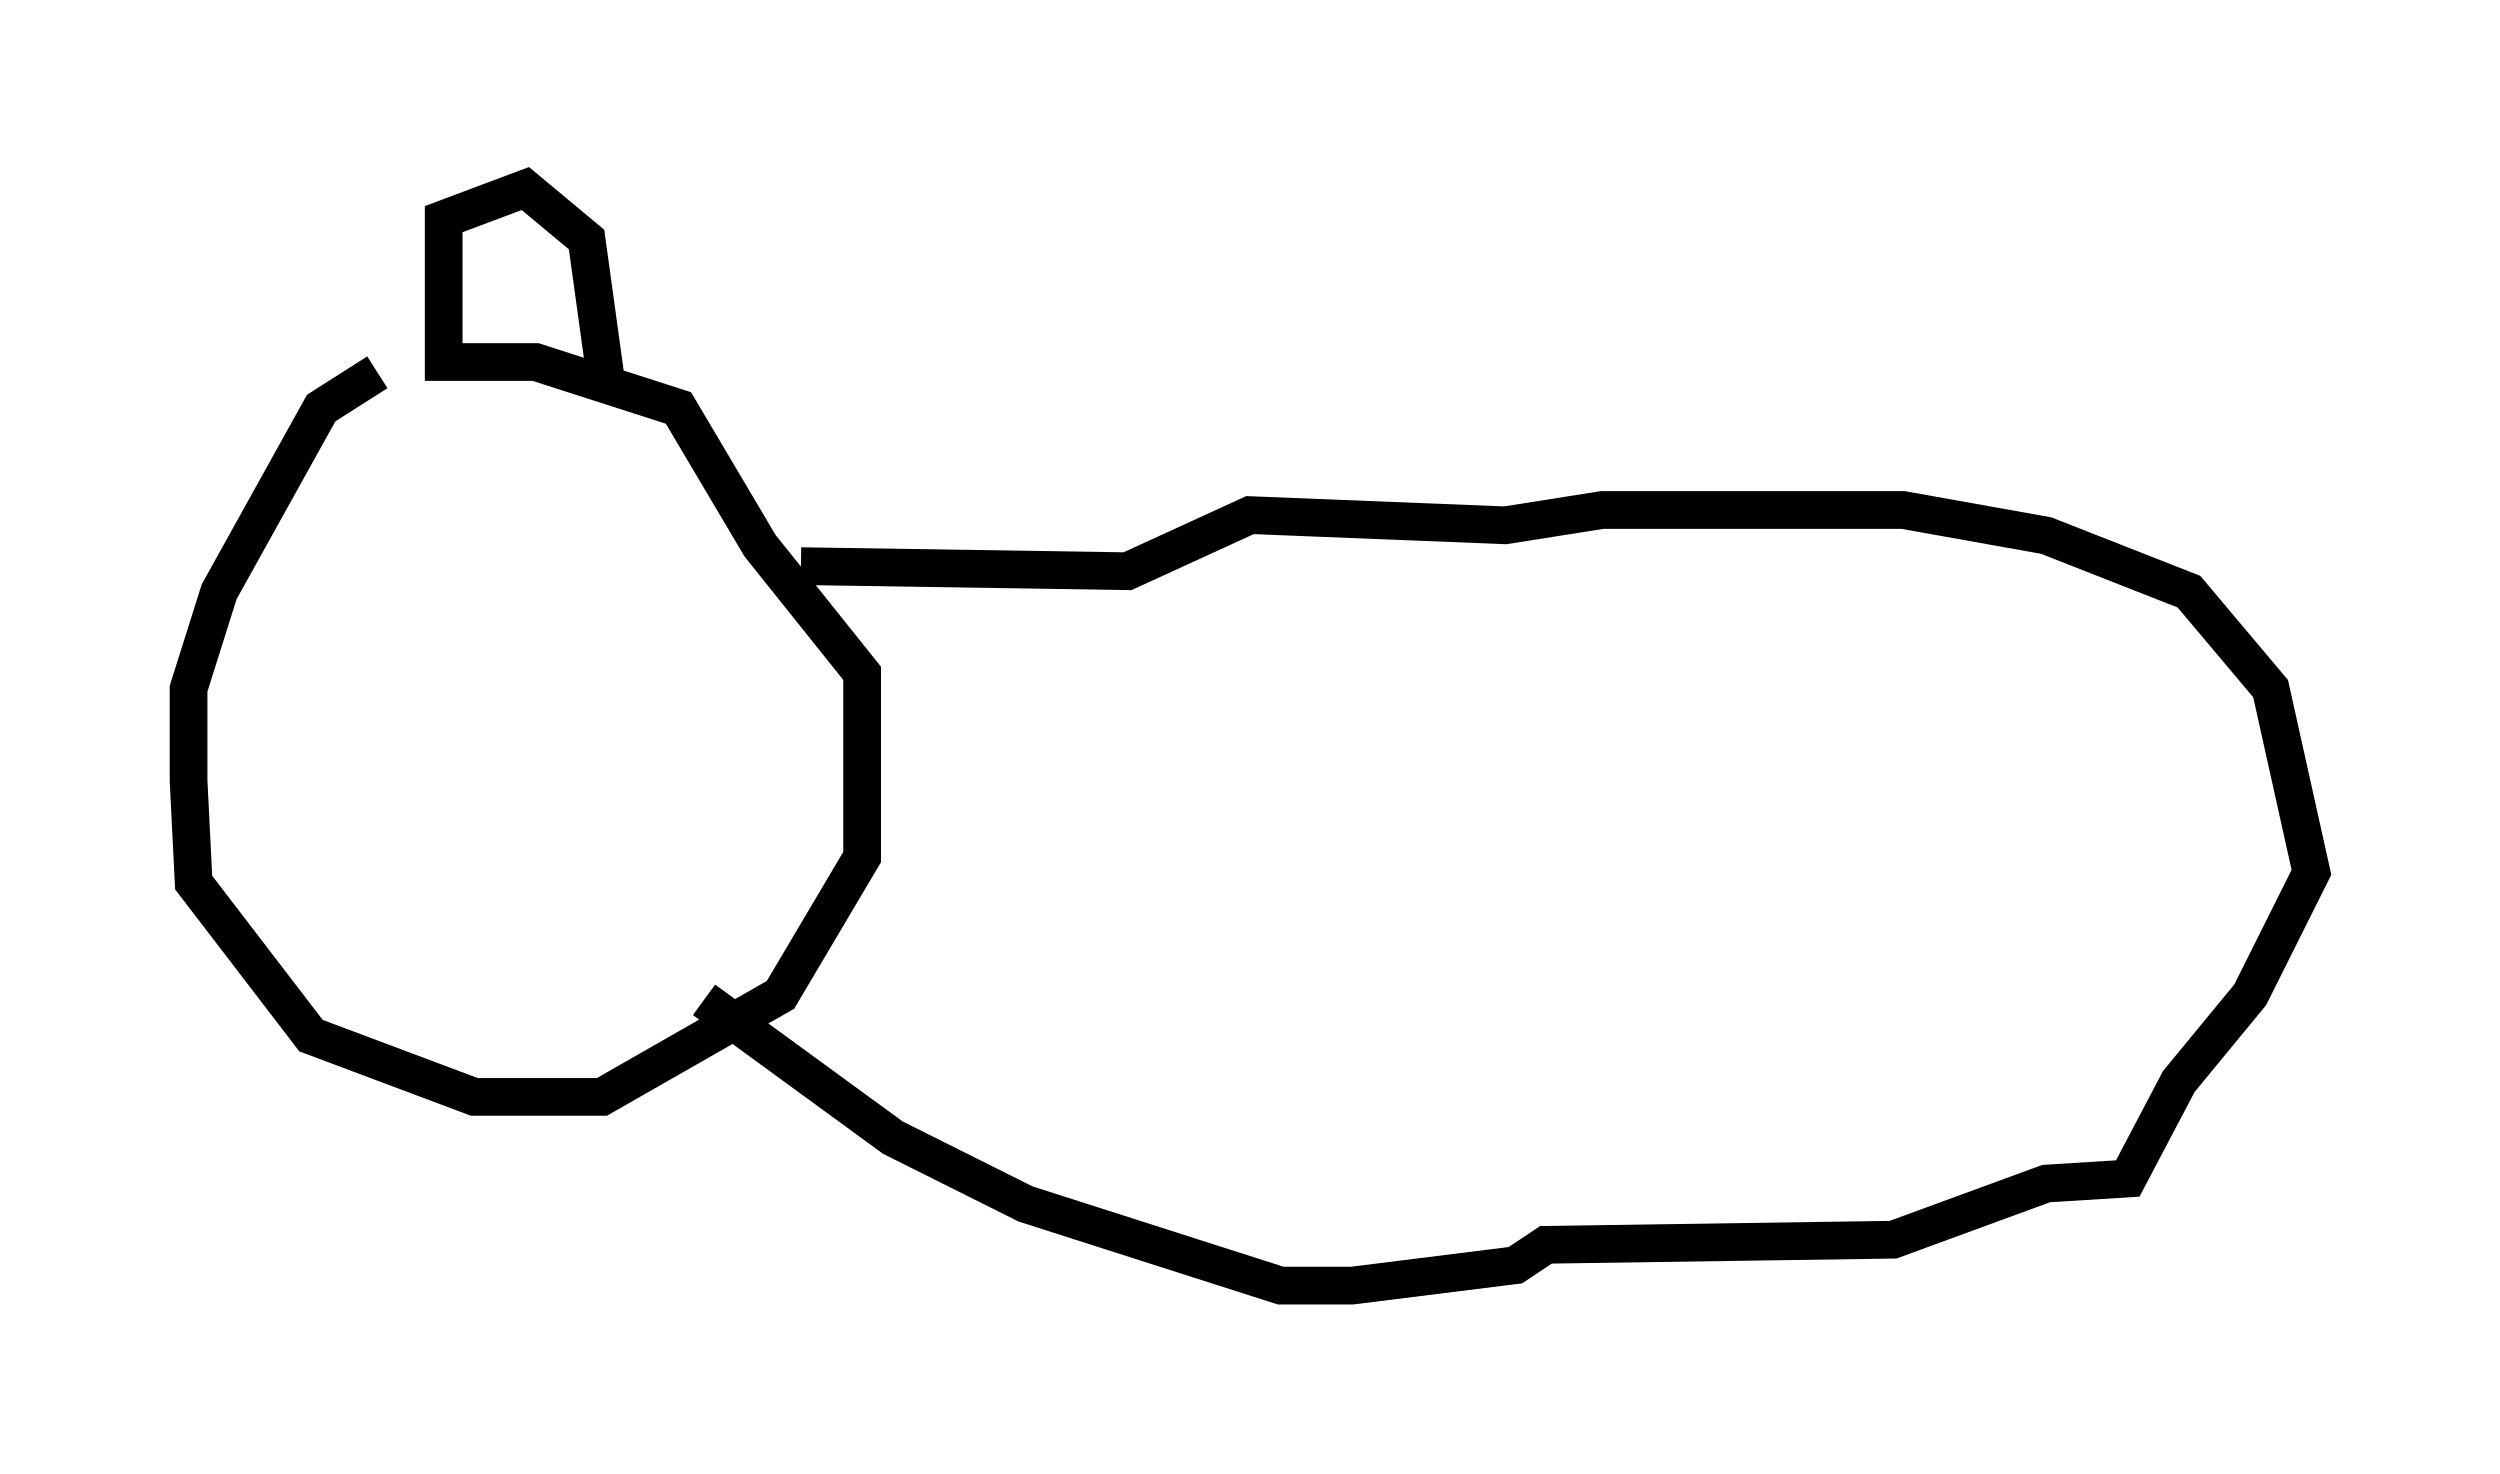 <?xml version="1.0" encoding="utf-8" ?>
<svg baseProfile="full" height="39.093" version="1.1" width="66.292" xmlns="http://www.w3.org/2000/svg" xmlns:ev="http://www.w3.org/2001/xml-events" xmlns:xlink="http://www.w3.org/1999/xlink"><defs /><rect fill="white" height="39.093" width="66.292" x="0" y="0" /><path d="M12.036, 9.601 m-2.03, 0.271 l-1.488, 0.947 -2.706, 4.871 l-0.812, 2.571 0.0, 2.436 l0.135, 2.706 3.112, 4.059 l4.33, 1.624 3.383, 0.0 l4.736, -2.706 2.165, -3.654 l0.0, -4.871 -2.706, -3.383 l-2.165, -3.654 -3.789, -1.218 l-2.436, 0.0 0.0, -3.789 l2.165, -0.812 1.624, 1.353 l0.541, 3.924 m5.142, 4.736 l8.66, 0.135 3.248, -1.488 l6.766, 0.271 2.571, -0.406 l7.984, 0.0 3.789, 0.677 l3.789, 1.488 2.165, 2.571 l1.083, 4.871 -1.624, 3.248 l-1.894, 2.3 -1.353, 2.571 l-2.165, 0.135 -4.059, 1.488 l-9.202, 0.135 -0.812, 0.541 l-4.33, 0.541 -1.894, 0.0 l-6.766, -2.165 -3.518, -1.759 l-5.007, -3.654 m41.542, -8.796 " fill="none" stroke="black" stroke-width="1" /></svg>
